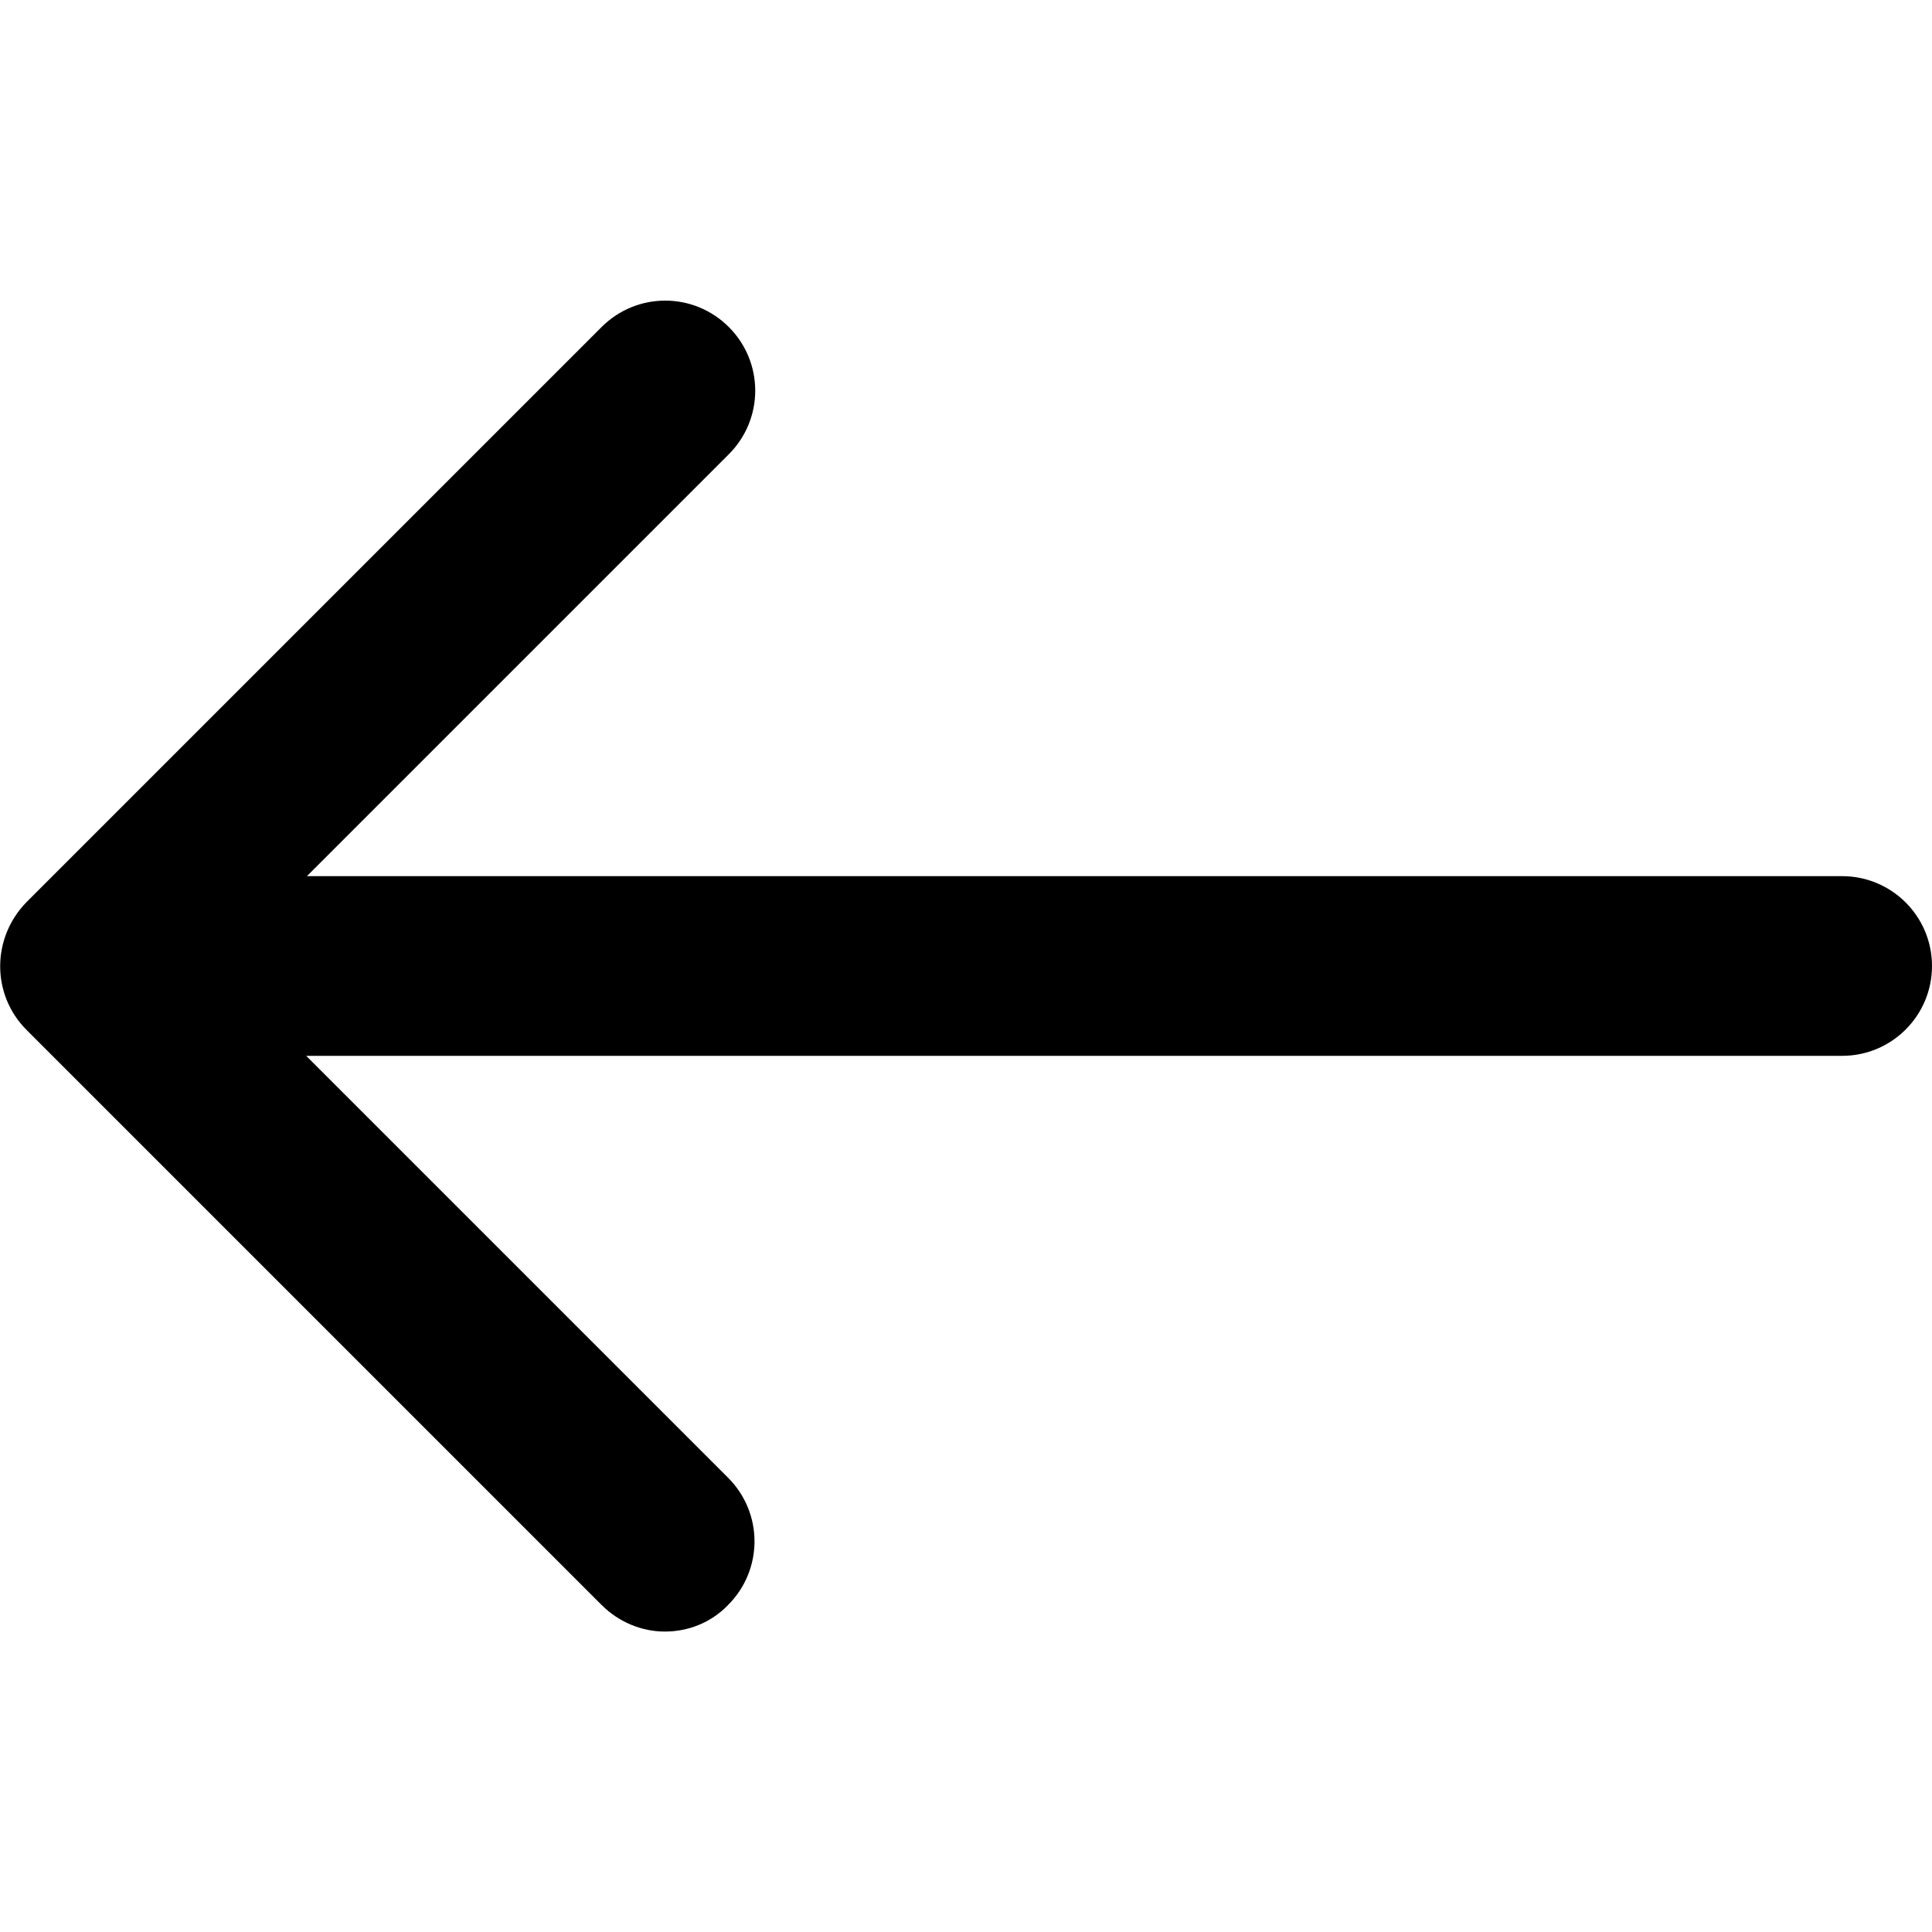 <?xml version="1.0" encoding="utf-8"?>
<!-- Generator: Adobe Illustrator 20.1.0, SVG Export Plug-In . SVG Version: 6.00 Build 0)  -->
<svg version="1.1" id="Capa_1" xmlns="http://www.w3.org/2000/svg" xmlns:xlink="http://www.w3.org/1999/xlink" x="0px" y="0px"
	 width="268.8px" height="268.8px" viewBox="0 0 268.8 268.8" style="enable-background:new 0 0 268.8 268.8;" xml:space="preserve"
	>
<g>
	<path d="M3.7,143.3l80,80c2.4,2.4,5.6,3.7,8.8,3.7s6.4-1.2,8.8-3.7c4.9-4.9,4.9-12.8,0-17.7l-58.7-58.7h213.7
		c6.9,0,12.5-5.6,12.5-12.5c0-6.9-5.6-12.5-12.5-12.5H42.7l58.7-58.7c4.9-4.9,4.9-12.8,0-17.7c-4.9-4.9-12.8-4.9-17.7,0l-80,80
		C-1.2,130.5-1.2,138.4,3.7,143.3z"/>
</g>
</svg>

